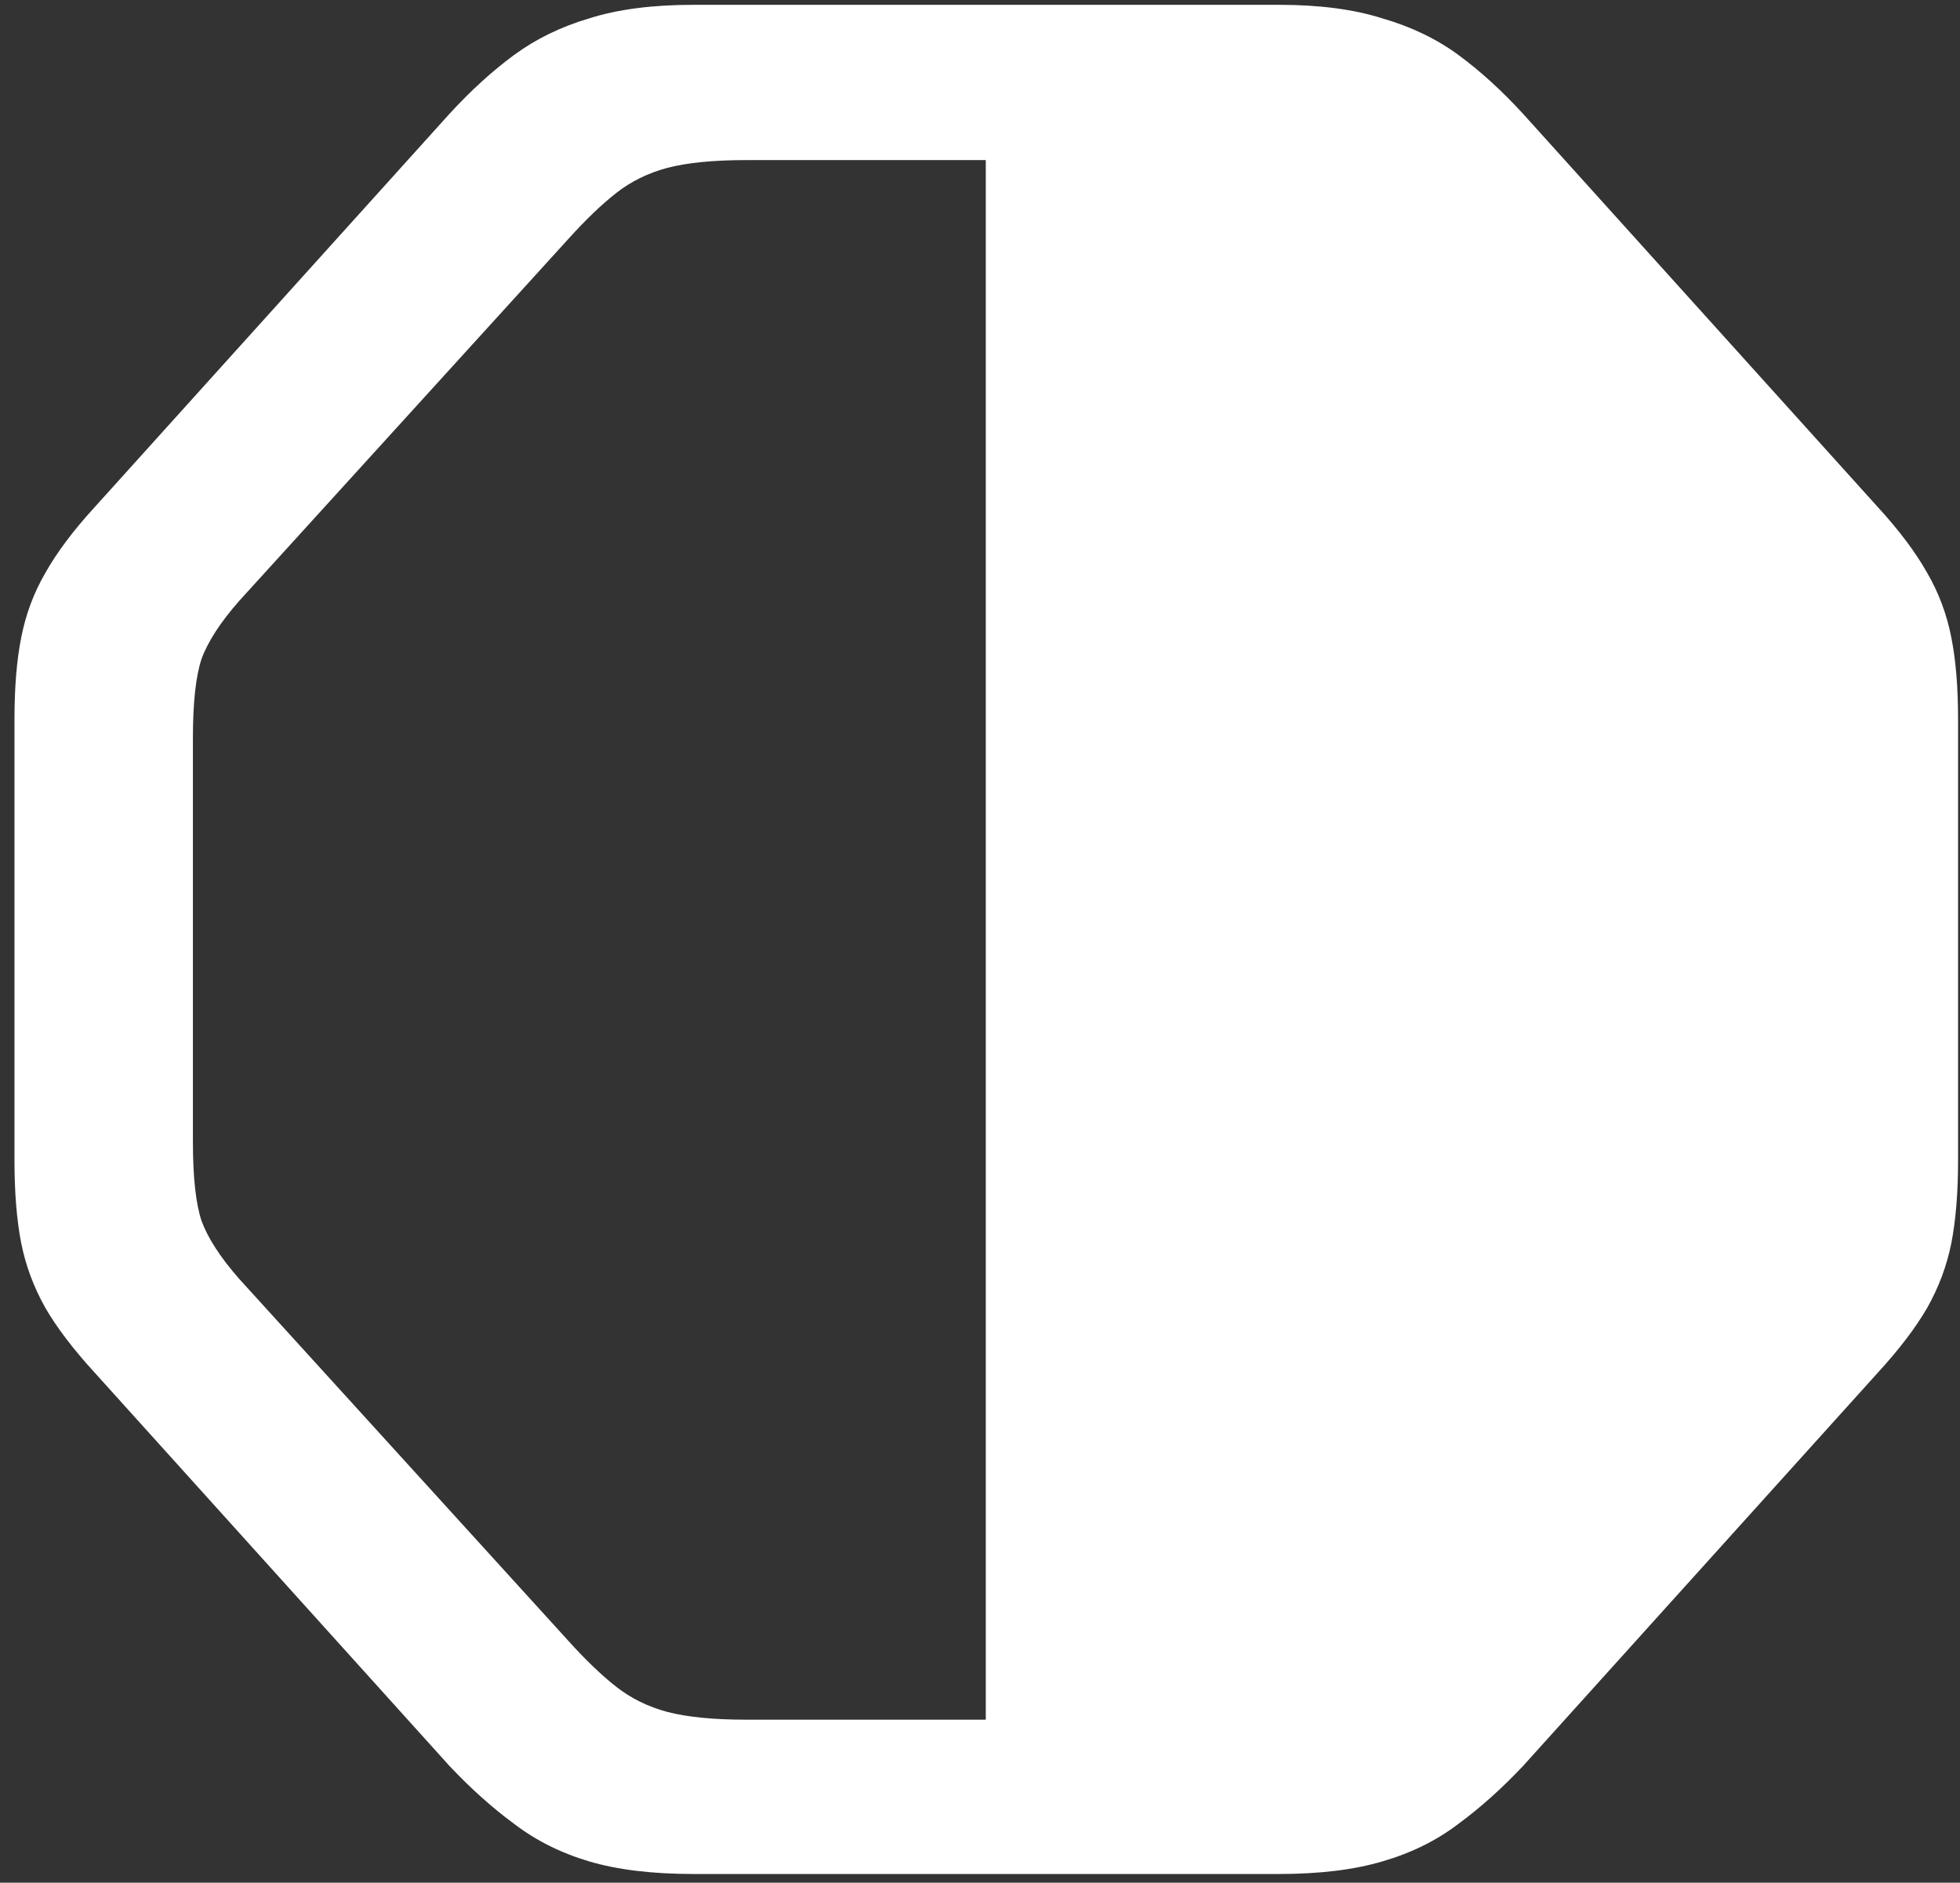 <svg width="127" height="122" viewBox="0 0 127 122" fill="none" xmlns="http://www.w3.org/2000/svg">
<rect x="0" y="0" width="127" height="122" fill="#333333" stroke="none"/>
<path d="M82.875 121.438C85.5 121.438 87.729 121.167 89.562 120.625C91.438 120.083 93.083 119.271 94.5 118.188C95.917 117.146 97.312 115.896 98.688 114.438L121.688 88.938C123.062 87.438 124.125 86.042 124.875 84.75C125.625 83.417 126.146 82.021 126.438 80.562C126.729 79.062 126.875 77.271 126.875 75.188V46.625C126.875 44.542 126.729 42.771 126.438 41.312C126.146 39.812 125.625 38.417 124.875 37.125C124.125 35.792 123.062 34.375 121.688 32.875L98.688 7.375C97.312 5.875 95.917 4.604 94.5 3.562C93.083 2.521 91.438 1.729 89.562 1.188C87.729 0.604 85.5 0.312 82.875 0.312H44.938C42.271 0.312 40.021 0.604 38.188 1.188C36.354 1.729 34.729 2.521 33.312 3.562C31.896 4.604 30.5 5.875 29.125 7.375L6.125 32.875C4.75 34.375 3.688 35.792 2.938 37.125C2.188 38.417 1.667 39.812 1.375 41.312C1.083 42.771 0.938 44.542 0.938 46.625V75.188C0.938 77.271 1.083 79.062 1.375 80.562C1.667 82.021 2.188 83.417 2.938 84.75C3.688 86.042 4.75 87.438 6.125 88.938L29.125 114.438C30.5 115.896 31.896 117.146 33.312 118.188C34.729 119.271 36.354 120.083 38.188 120.625C40.021 121.167 42.271 121.438 44.938 121.438H82.875ZM63.875 10.375V111.438H48.312C46.229 111.438 44.542 111.271 43.25 110.938C42 110.604 40.896 110.062 39.938 109.312C38.979 108.562 37.938 107.562 36.812 106.312L15.5 82.875C14.292 81.5 13.479 80.25 13.062 79.125C12.688 78 12.5 76.292 12.5 74V47.812C12.5 45.521 12.688 43.812 13.062 42.688C13.479 41.562 14.292 40.312 15.5 38.938L36.812 15.5C37.938 14.25 38.979 13.25 39.938 12.5C40.896 11.75 42 11.208 43.25 10.875C44.542 10.542 46.229 10.375 48.312 10.375H63.875Z" fill="white"/>
</svg>
